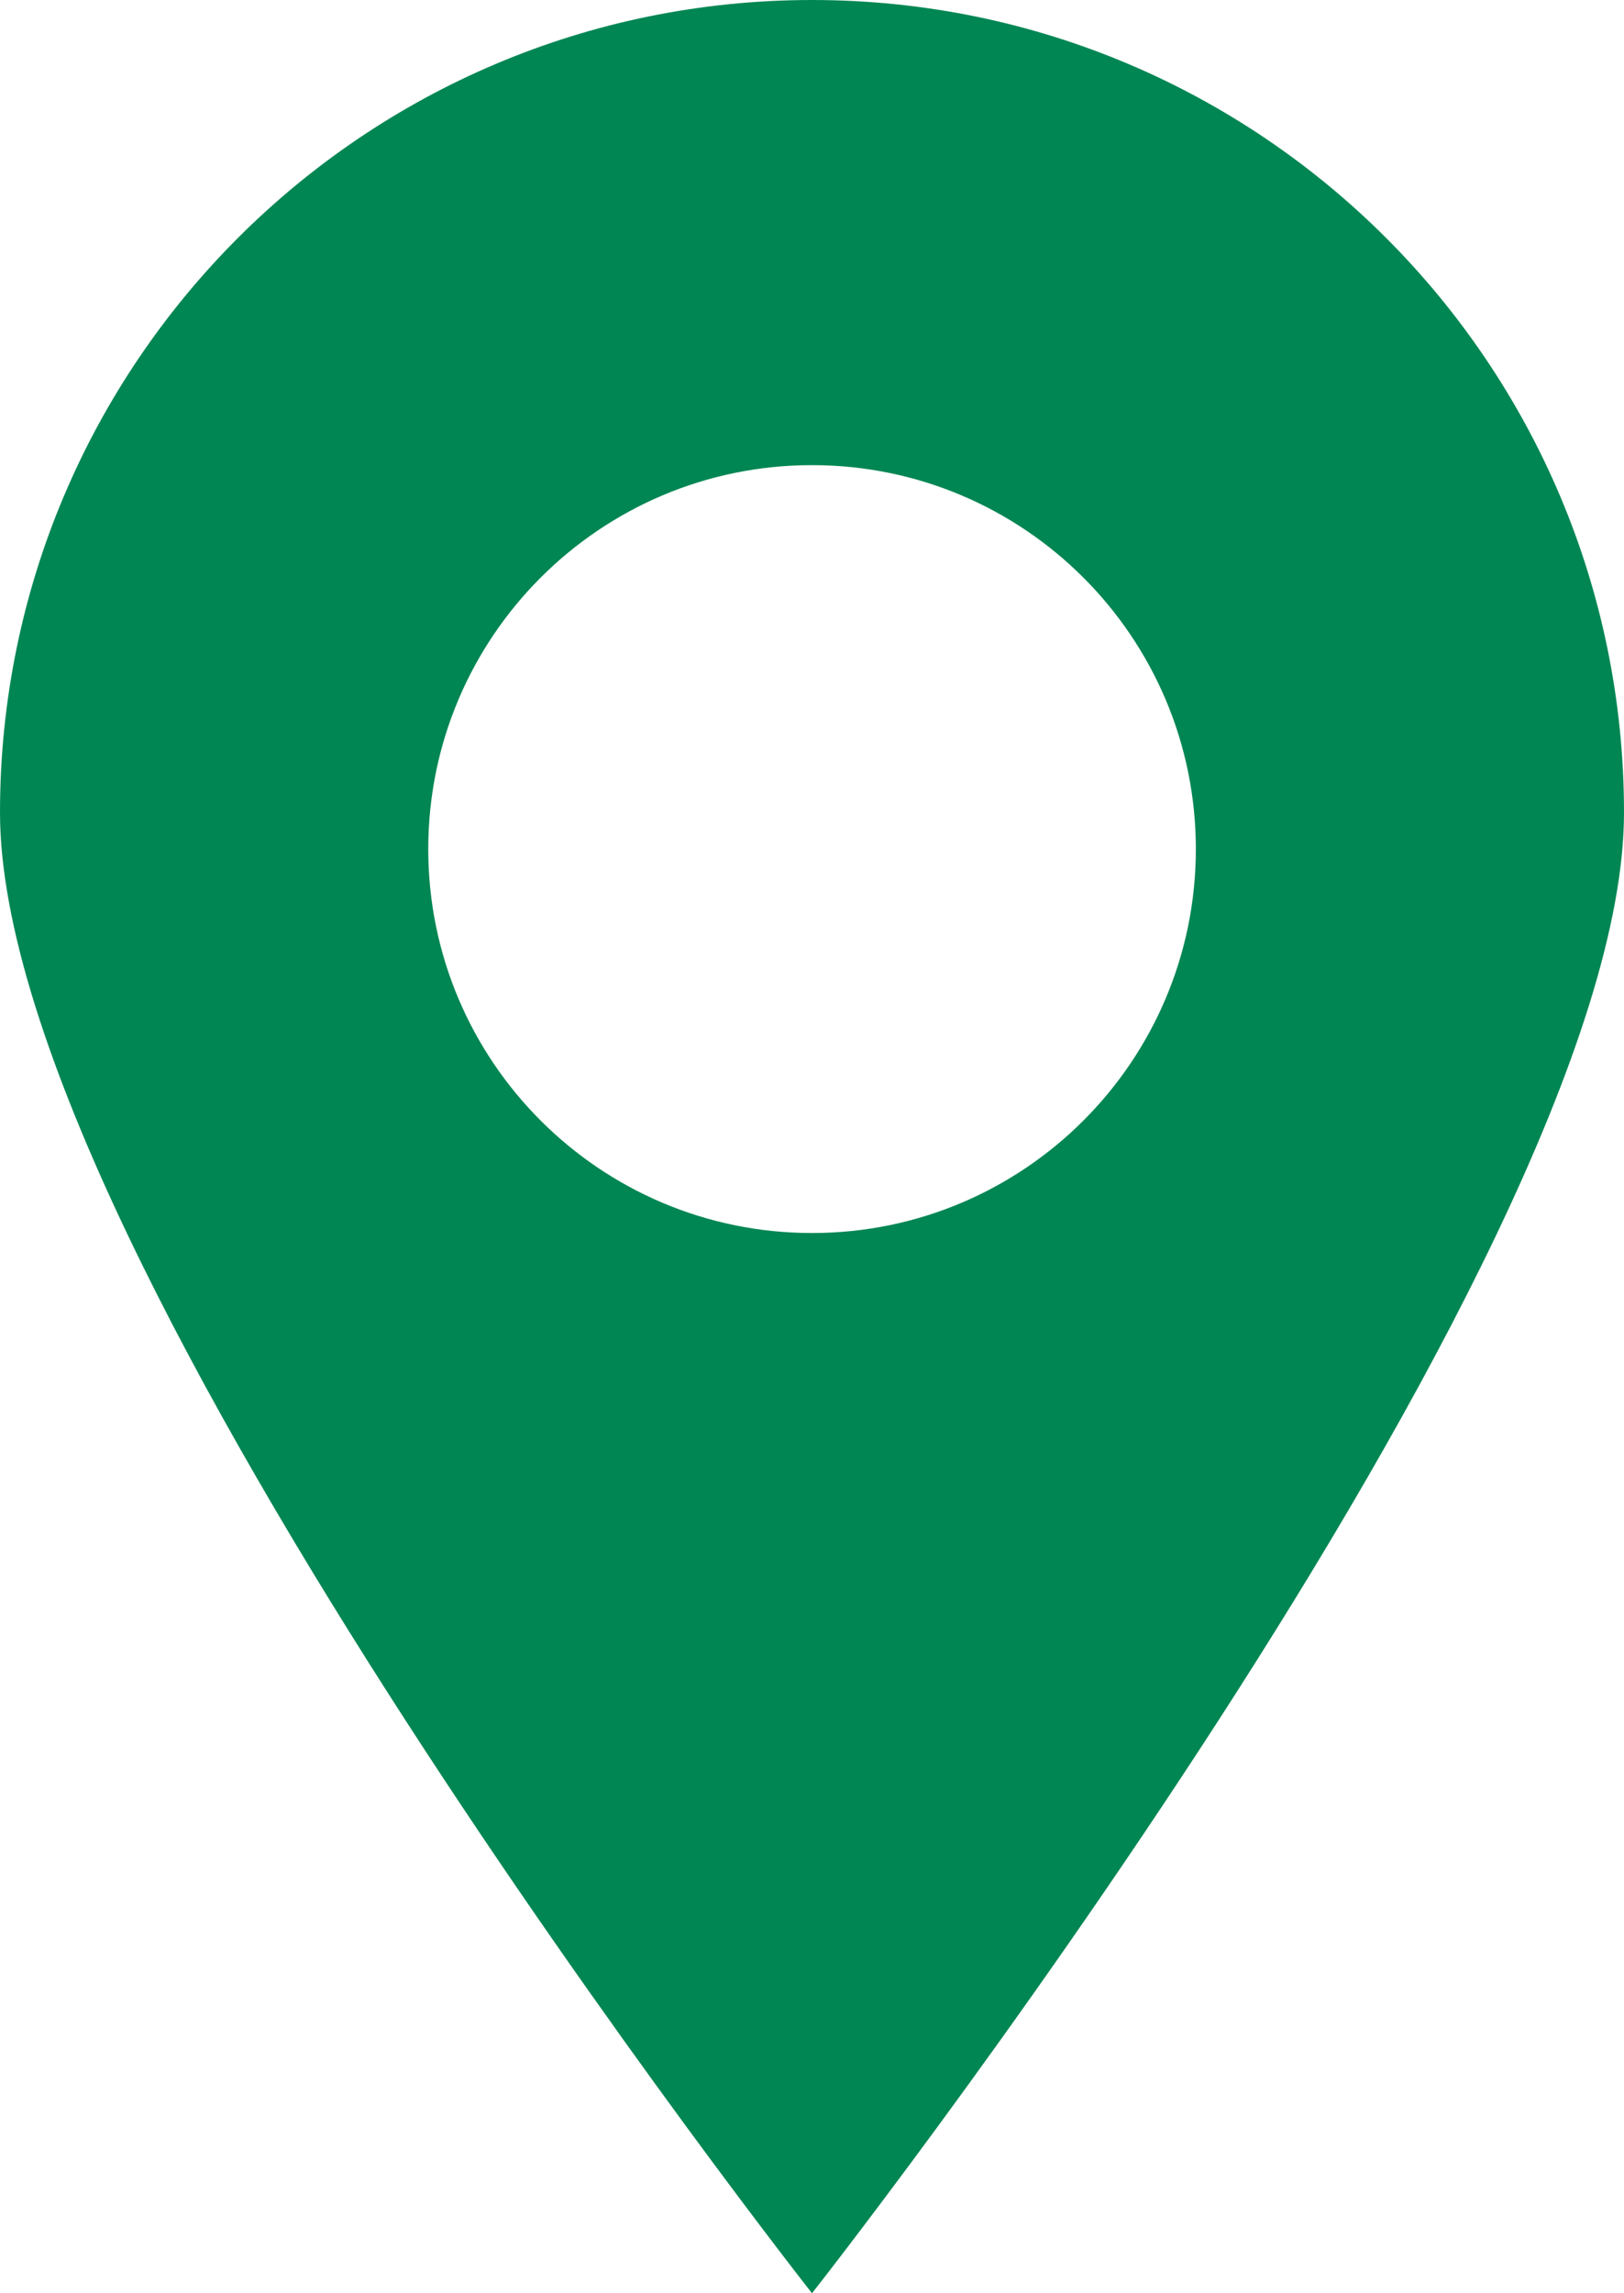 <?xml version="1.0" encoding="utf-8"?>
<!-- Generator: Adobe Illustrator 16.0.0, SVG Export Plug-In . SVG Version: 6.00 Build 0)  -->
<!DOCTYPE svg PUBLIC "-//W3C//DTD SVG 1.1//EN" "http://www.w3.org/Graphics/SVG/1.1/DTD/svg11.dtd">
<svg version="1.1" id="Layer_1" xmlns="http://www.w3.org/2000/svg" xmlns:xlink="http://www.w3.org/1999/xlink" x="0px" y="0px"
	 width="15.252px" height="21.526px" viewBox="0 0 15.252 21.526" enable-background="new 0 0 15.252 21.526" xml:space="preserve">
<path fill="#008653" d="M7.626,0C3.415,0,0,3.415,0,7.627c0,4.211,7.626,13.899,7.626,13.899s7.626-9.688,7.626-13.899
	C15.252,3.415,11.838,0,7.626,0z M7.626,11.574c-1.991,0-3.604-1.614-3.604-3.604s1.614-3.604,3.604-3.604s3.605,1.614,3.605,3.604
	S9.617,11.574,7.626,11.574z"/>
</svg>
